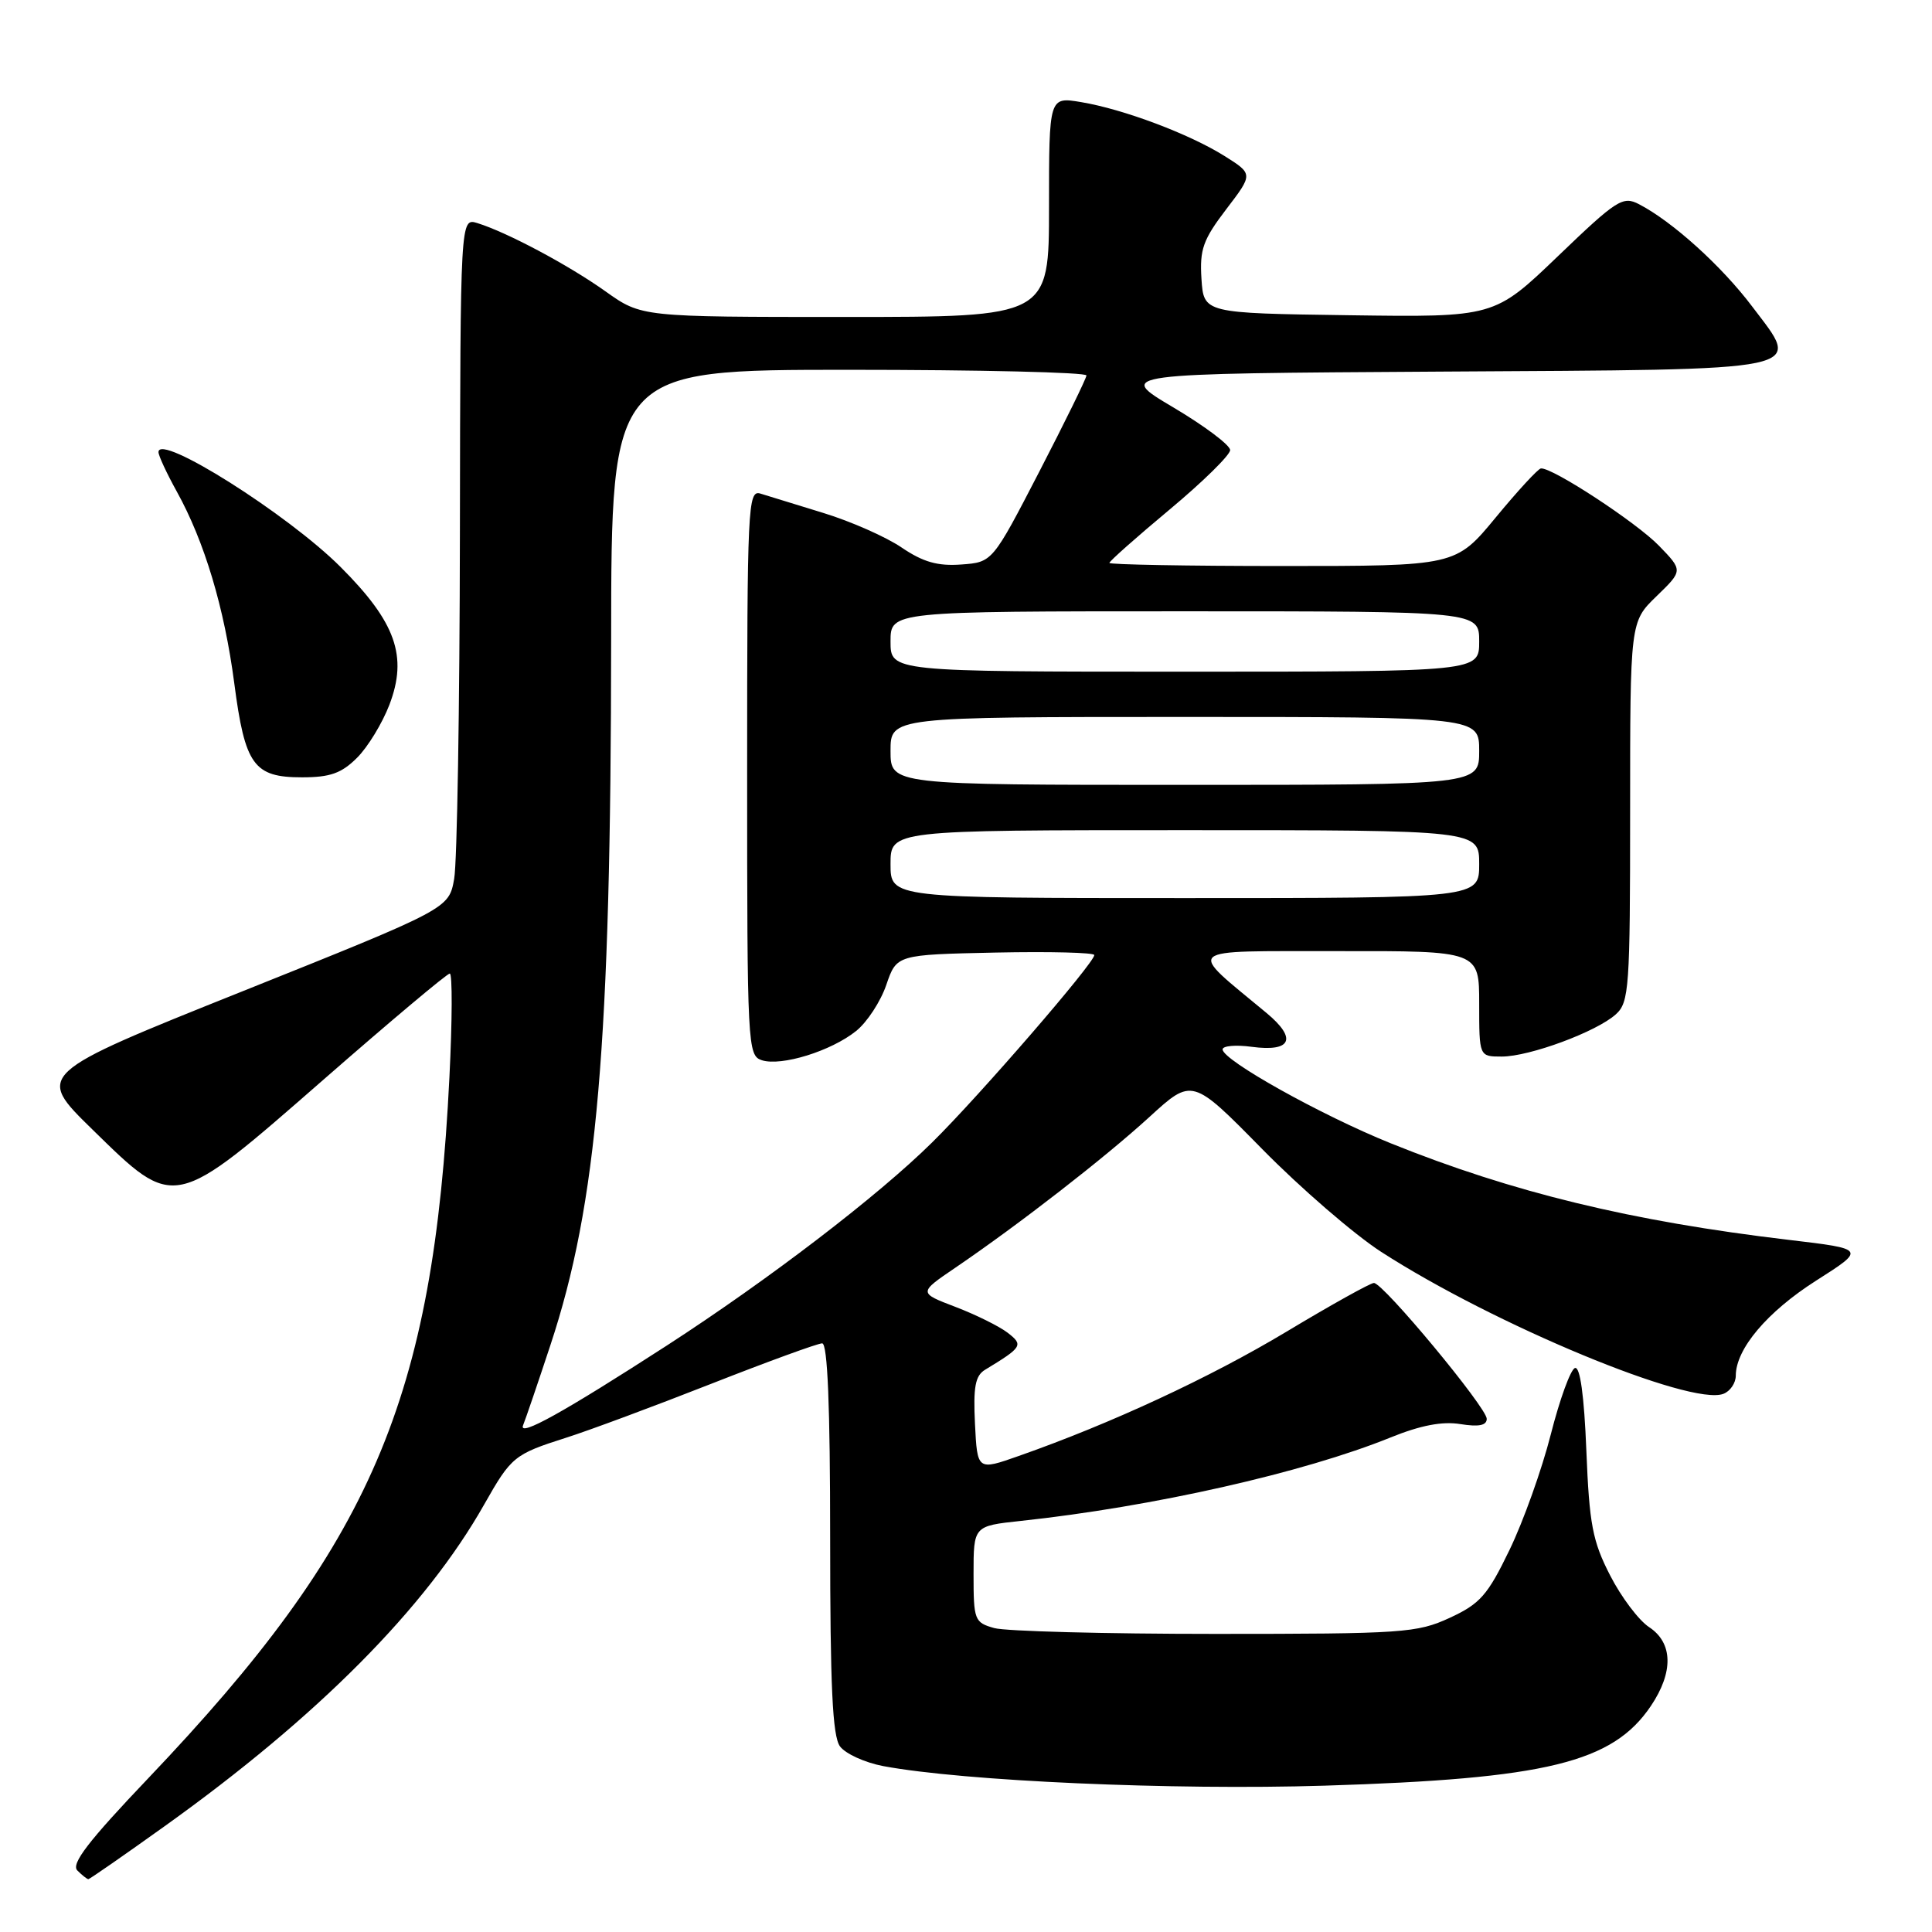 <?xml version="1.0" encoding="UTF-8" standalone="no"?>
<!DOCTYPE svg PUBLIC "-//W3C//DTD SVG 1.1//EN" "http://www.w3.org/Graphics/SVG/1.1/DTD/svg11.dtd" >
<svg xmlns="http://www.w3.org/2000/svg" xmlns:xlink="http://www.w3.org/1999/xlink" version="1.1" viewBox="0 0 256 256">
 <g >
 <path fill="currentColor"
d=" M 21.79 242.00 C 42.08 227.49 56.41 213.06 64.17 199.33 C 67.75 193.01 68.13 192.70 75.00 190.51 C 78.03 189.55 86.66 186.34 94.19 183.38 C 101.72 180.42 108.36 178.00 108.94 178.00 C 109.66 178.00 110.00 186.31 110.00 203.81 C 110.00 223.45 110.31 230.04 111.30 231.40 C 112.02 232.38 114.61 233.56 117.05 234.02 C 127.71 236.01 155.35 237.23 175.50 236.61 C 204.92 235.70 213.68 233.56 218.75 226.05 C 221.77 221.56 221.68 217.68 218.51 215.60 C 217.14 214.70 214.81 211.61 213.34 208.73 C 211.02 204.22 210.59 201.96 210.20 192.21 C 209.91 184.91 209.37 181.04 208.69 181.27 C 208.11 181.46 206.67 185.42 205.49 190.06 C 204.31 194.70 201.85 201.59 200.02 205.37 C 197.12 211.38 196.11 212.52 192.10 214.37 C 187.77 216.37 185.92 216.50 161.00 216.50 C 146.43 216.50 133.26 216.15 131.75 215.73 C 129.12 214.99 129.00 214.69 129.00 208.58 C 129.00 202.20 129.00 202.20 135.25 201.53 C 152.72 199.66 172.75 195.14 184.26 190.47 C 188.24 188.86 191.11 188.31 193.51 188.70 C 195.95 189.09 197.00 188.88 197.00 188.00 C 197.00 186.52 183.29 170.00 182.05 170.00 C 181.59 170.00 176.38 172.90 170.49 176.44 C 160.33 182.54 147.22 188.63 135.00 192.92 C 129.50 194.86 129.50 194.86 129.19 188.68 C 128.95 183.79 129.22 182.29 130.53 181.50 C 135.49 178.49 135.64 178.23 133.50 176.58 C 132.40 175.74 129.30 174.20 126.60 173.17 C 121.70 171.30 121.70 171.30 126.60 167.97 C 135.05 162.22 146.40 153.40 152.30 148.01 C 157.97 142.82 157.97 142.82 167.24 152.25 C 172.33 157.43 179.43 163.56 183.00 165.87 C 197.96 175.53 224.04 186.35 228.36 184.69 C 229.26 184.35 230.00 183.26 230.00 182.28 C 230.01 178.73 234.17 173.82 240.63 169.70 C 247.23 165.50 247.23 165.50 237.03 164.29 C 216.20 161.83 200.42 158.00 184.30 151.50 C 175.07 147.78 162.00 140.48 162.00 139.05 C 162.00 138.58 163.74 138.42 165.87 138.71 C 171.13 139.41 171.91 137.63 167.84 134.24 C 157.17 125.37 156.38 126.06 177.25 126.03 C 196.00 126.00 196.00 126.00 196.00 133.00 C 196.00 140.00 196.00 140.00 198.99 140.00 C 202.67 140.00 211.56 136.71 214.11 134.40 C 215.87 132.81 216.00 130.92 216.00 107.54 C 216.00 82.39 216.00 82.39 219.50 79.00 C 223.01 75.60 223.01 75.60 219.81 72.30 C 216.81 69.21 205.68 61.92 204.18 62.07 C 203.81 62.10 201.11 65.03 198.19 68.57 C 192.88 75.00 192.88 75.00 169.94 75.00 C 157.32 75.00 147.00 74.81 147.00 74.59 C 147.00 74.36 150.60 71.17 155.00 67.50 C 159.40 63.83 163.00 60.29 163.00 59.64 C 163.00 58.98 159.60 56.43 155.45 53.97 C 147.91 49.50 147.91 49.50 190.84 49.24 C 240.68 48.94 238.76 49.34 232.17 40.61 C 228.12 35.24 221.61 29.36 217.18 27.06 C 215.03 25.94 214.24 26.45 206.43 33.95 C 198.00 42.04 198.00 42.04 178.75 41.77 C 159.50 41.50 159.50 41.50 159.20 36.95 C 158.95 33.04 159.41 31.76 162.48 27.73 C 166.05 23.06 166.05 23.06 162.27 20.68 C 157.60 17.75 148.88 14.47 143.25 13.53 C 139.00 12.82 139.00 12.82 139.00 27.41 C 139.00 42.00 139.00 42.00 112.00 42.00 C 85.00 42.00 85.00 42.00 80.25 38.62 C 75.35 35.13 67.19 30.78 63.25 29.56 C 61.00 28.87 61.00 28.87 60.94 70.68 C 60.91 93.68 60.57 114.28 60.18 116.45 C 59.48 120.40 59.48 120.40 32.11 131.36 C 4.73 142.32 4.73 142.32 12.24 149.66 C 23.25 160.43 22.90 160.50 42.93 143.00 C 51.74 135.30 59.24 129.00 59.60 129.00 C 59.95 129.00 59.93 135.19 59.55 142.75 C 57.42 185.56 49.28 204.49 19.67 235.60 C 11.70 243.97 9.38 246.98 10.25 247.85 C 10.88 248.48 11.54 249.00 11.71 249.00 C 11.87 249.00 16.41 245.85 21.79 242.00 Z  M 47.31 100.41 C 48.74 98.99 50.66 95.83 51.60 93.38 C 54.05 86.96 52.45 82.45 45.13 75.13 C 38.13 68.13 21.00 57.32 21.00 59.91 C 21.00 60.37 22.09 62.72 23.42 65.12 C 27.10 71.76 29.73 80.55 31.04 90.52 C 32.46 101.40 33.62 103.00 40.02 103.00 C 43.75 103.00 45.26 102.46 47.31 100.41 Z  M 69.31 188.86 C 69.62 188.11 71.25 183.33 72.93 178.24 C 79.14 159.49 80.95 138.47 80.98 84.75 C 81.00 49.00 81.00 49.00 112.50 49.00 C 129.82 49.00 143.98 49.34 143.96 49.75 C 143.94 50.16 141.12 55.90 137.71 62.50 C 131.50 74.50 131.50 74.50 127.37 74.80 C 124.25 75.03 122.32 74.48 119.47 72.55 C 117.40 71.14 112.73 69.08 109.10 67.97 C 105.47 66.85 101.71 65.70 100.75 65.40 C 99.10 64.90 99.00 67.11 99.00 102.37 C 99.00 138.70 99.06 139.88 100.96 140.49 C 103.55 141.31 110.13 139.27 113.43 136.62 C 114.89 135.46 116.69 132.70 117.44 130.50 C 118.81 126.50 118.81 126.50 131.91 126.22 C 139.11 126.07 145.00 126.22 145.00 126.55 C 145.00 127.60 129.78 145.20 123.53 151.36 C 116.36 158.45 101.87 169.54 88.39 178.27 C 74.67 187.14 68.65 190.49 69.31 188.86 Z  M 118.00 114.50 C 118.00 110.00 118.00 110.00 157.00 110.00 C 196.00 110.00 196.00 110.00 196.00 114.50 C 196.00 119.00 196.00 119.00 157.00 119.00 C 118.00 119.00 118.00 119.00 118.00 114.50 Z  M 118.00 99.50 C 118.00 95.00 118.00 95.00 157.00 95.00 C 196.00 95.00 196.00 95.00 196.00 99.50 C 196.00 104.00 196.00 104.00 157.00 104.00 C 118.00 104.00 118.00 104.00 118.00 99.50 Z  M 118.00 85.00 C 118.00 81.00 118.00 81.00 157.00 81.00 C 196.00 81.00 196.00 81.00 196.00 85.00 C 196.00 89.00 196.00 89.00 157.00 89.00 C 118.00 89.00 118.00 89.00 118.00 85.00 Z "/>
</g>
</svg>